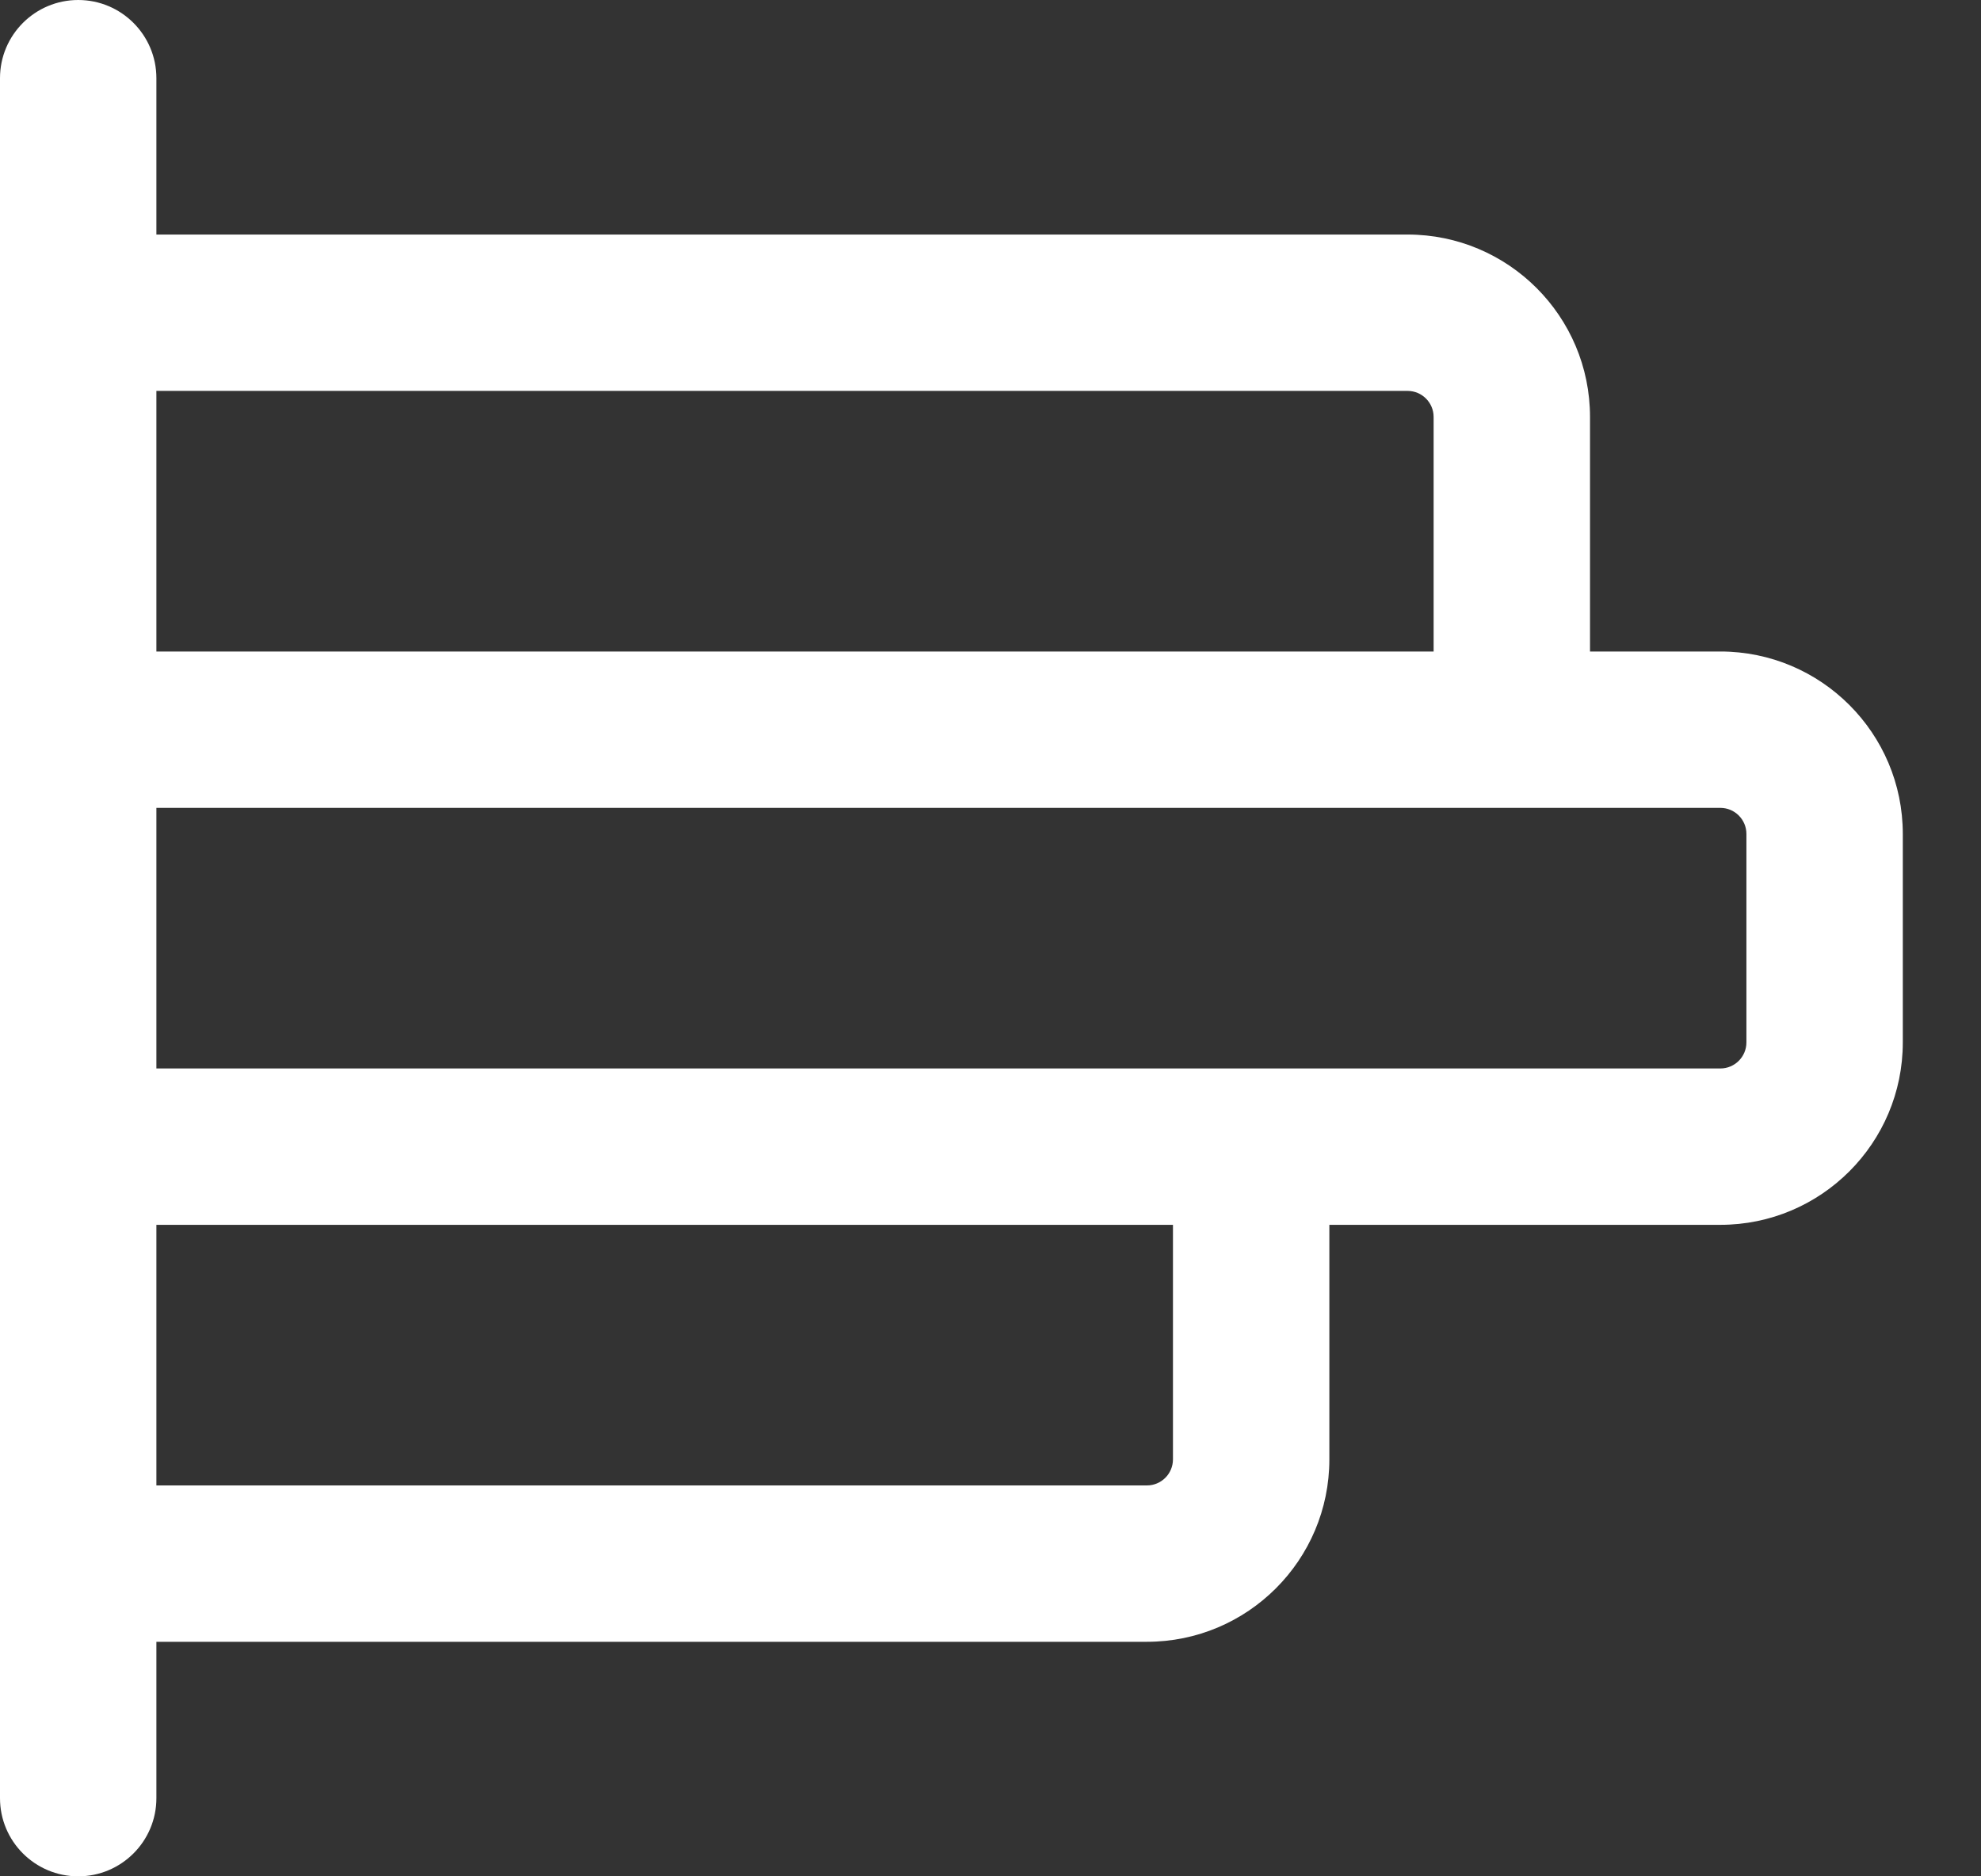 <svg width="19" height="18" viewBox="0 0 19 18" fill="none" xmlns="http://www.w3.org/2000/svg">
<rect x="0" y="0" width="19" height="18" fill="#333333" stroke="none"/>
<path fill-rule="evenodd" clip-rule="evenodd" d="M1.5 0.75C1.5 0.336 1.164 0 0.75 0C0.336 0 0 0.336 0 0.75V17.25C0 17.664 0.336 18 0.75 18C1.164 18 1.5 17.664 1.5 17.25V15.75H11C11.966 15.75 12.75 14.966 12.75 14V11.75H16.5C17.466 11.75 18.25 10.966 18.25 10V8C18.25 7.034 17.466 6.25 16.5 6.25H15.25V4C15.25 3.034 14.466 2.25 13.5 2.25H1.5V0.75ZM1.5 3.75V6.25H13.75V4C13.75 3.862 13.638 3.75 13.5 3.75H1.5ZM1.5 7.75V10.25H16.5C16.638 10.25 16.75 10.138 16.75 10V8C16.75 7.862 16.638 7.75 16.5 7.75H1.5ZM1.5 11.75V14.25H11C11.138 14.25 11.25 14.138 11.25 14V11.75H1.5Z" fill="white"/>
</svg>